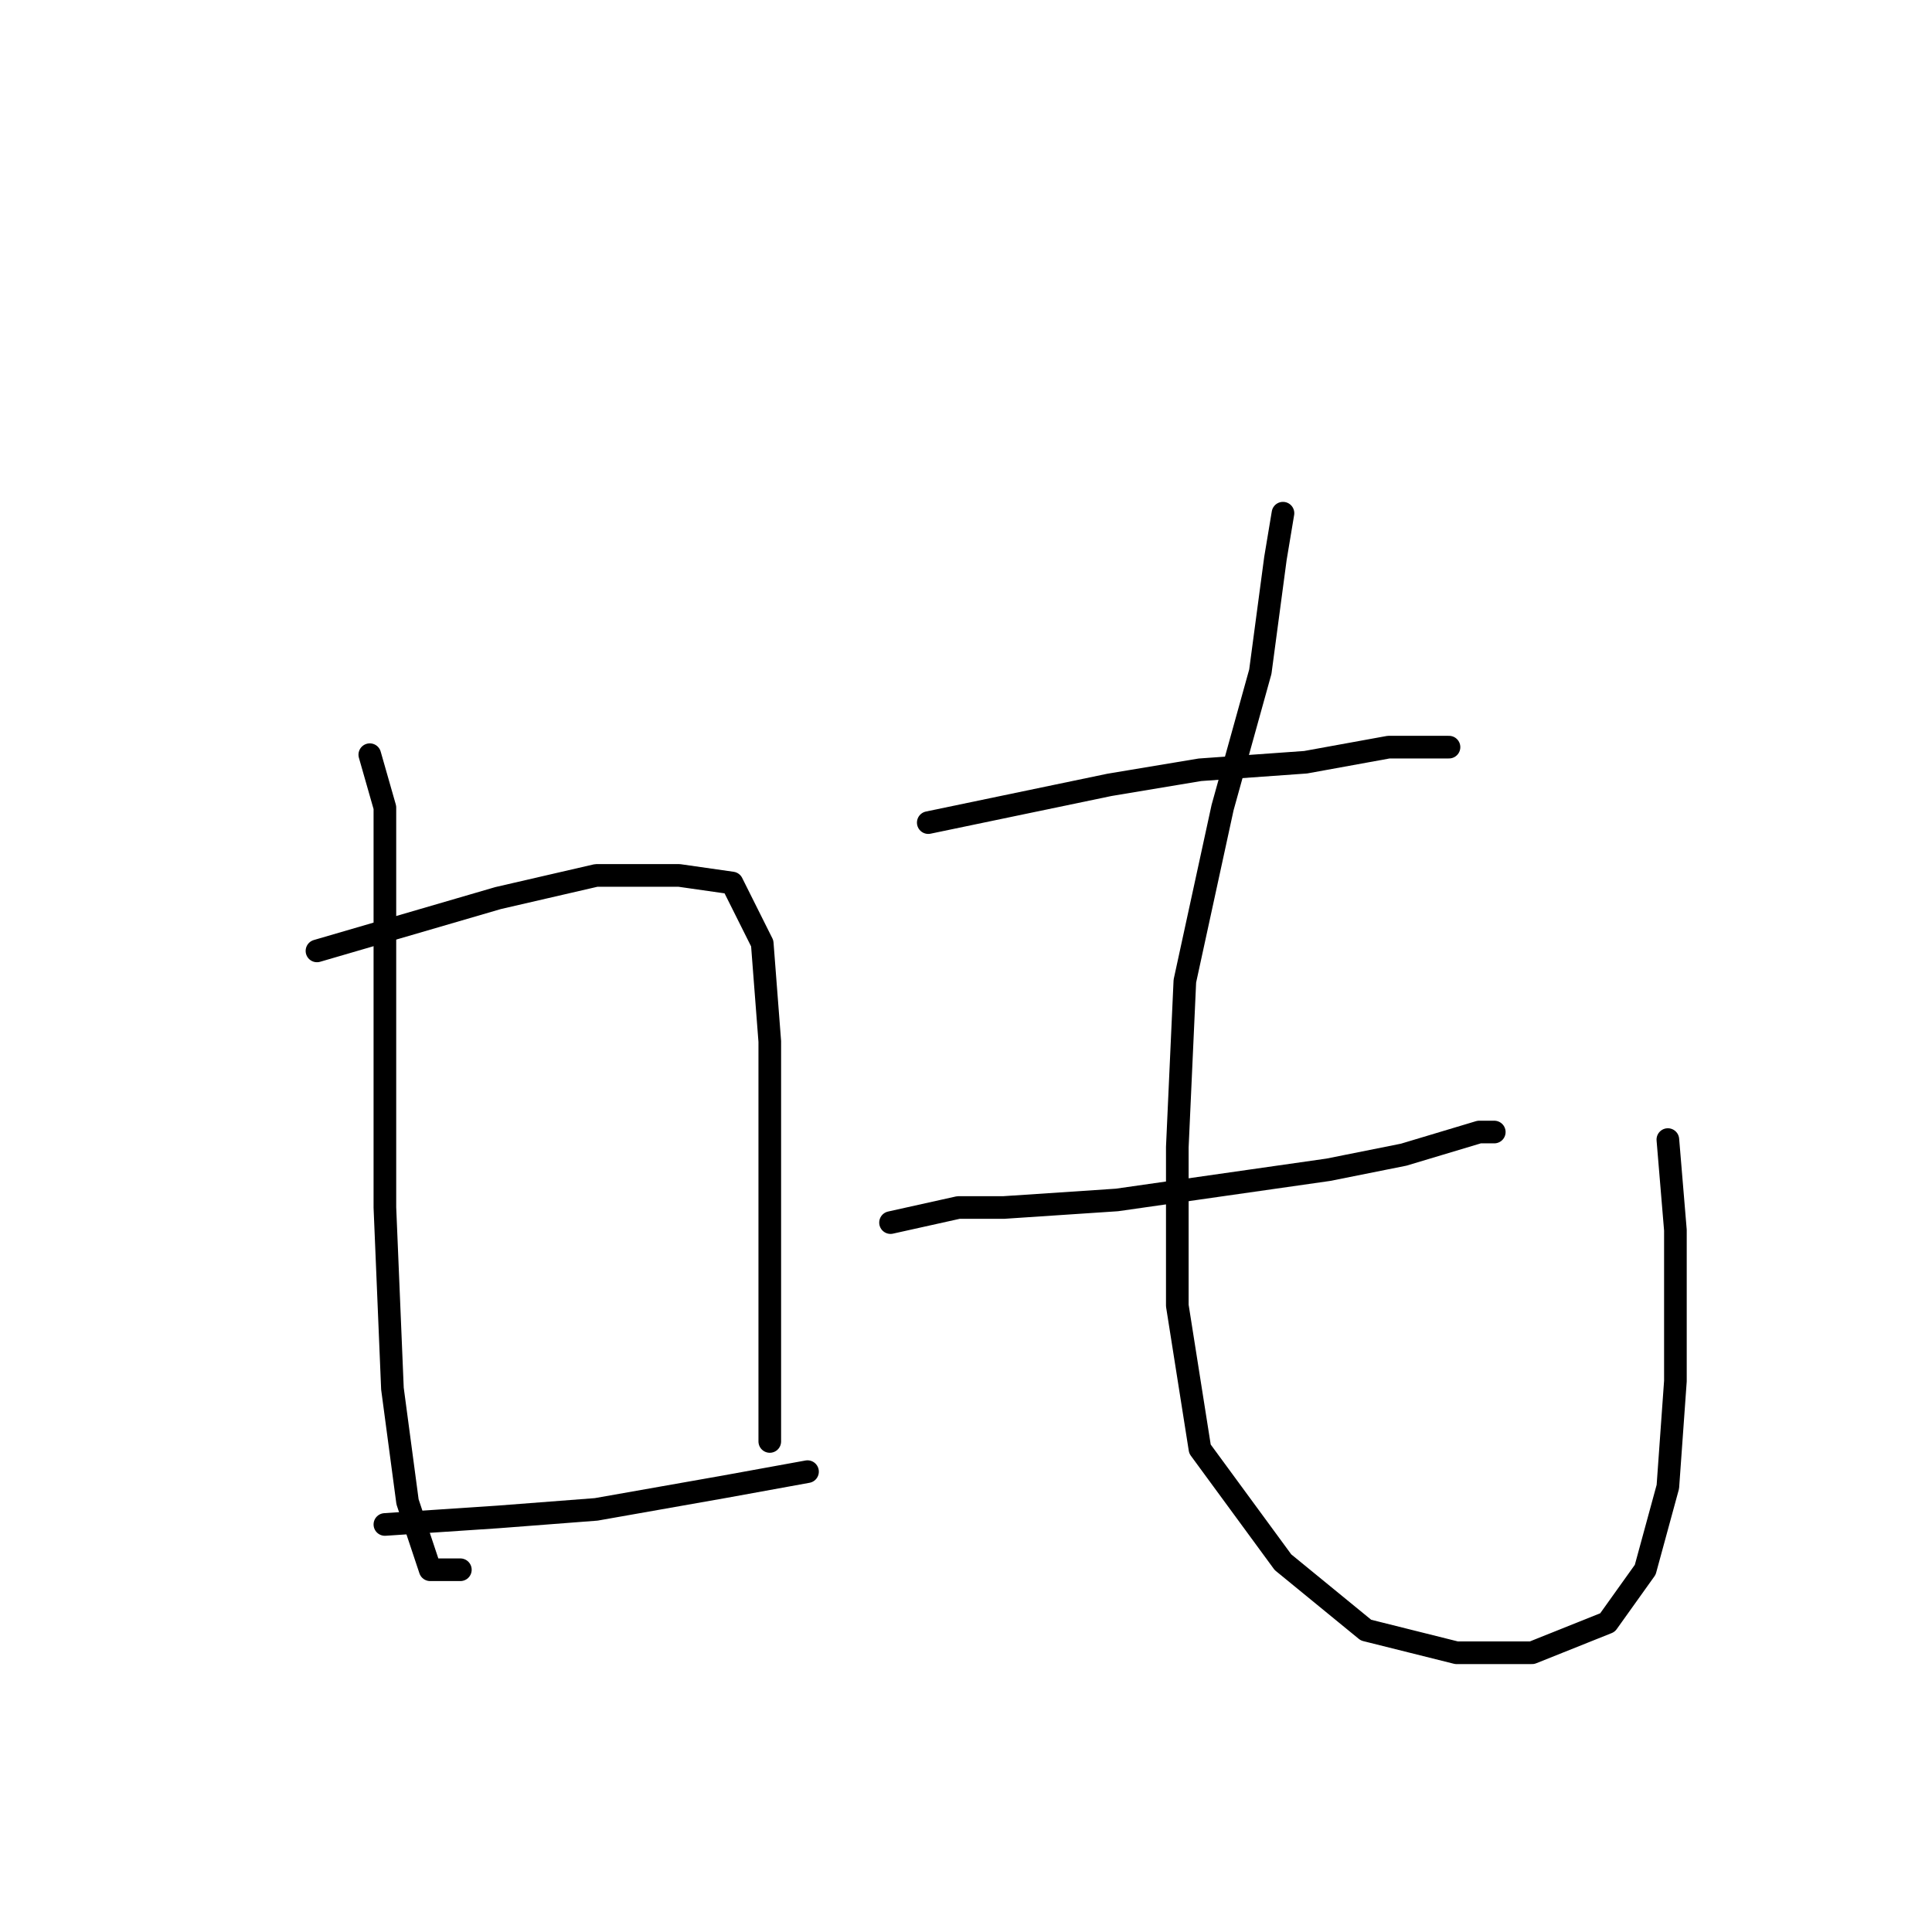 <?xml version="1.0" standalone="no"?>
    <svg width="256" height="256" xmlns="http://www.w3.org/2000/svg" version="1.1">
    <polyline stroke="black" stroke-width="3" stroke-linecap="round" fill="transparent" stroke-linejoin="round" points="49 100 51 107 51 116 51 137 51 160 52 184 54 199 57 208 61 208 61 208 " />
        <polyline stroke="black" stroke-width="3" stroke-linecap="round" fill="transparent" stroke-linejoin="round" points="42 126 66 119 79 116 90 116 97 117 101 125 102 138 102 156 102 173 102 186 102 191 102 191 " />
        <polyline stroke="black" stroke-width="3" stroke-linecap="round" fill="transparent" stroke-linejoin="round" points="51 202 66 201 79 200 96 197 107 195 107 195 " />
        <polyline stroke="black" stroke-width="3" stroke-linecap="round" fill="transparent" stroke-linejoin="round" points="123 109 147 104 159 102 173 101 184 99 192 99 192 99 " />
        <polyline stroke="black" stroke-width="3" stroke-linecap="round" fill="transparent" stroke-linejoin="round" points="118 162 127 160 133 160 148 159 162 157 176 155 186 153 196 150 198 150 198 150 " />
        <polyline stroke="black" stroke-width="3" stroke-linecap="round" fill="transparent" stroke-linejoin="round" points="170 68 169 74 167 89 162 107 157 130 156 152 156 173 159 192 170 207 181 216 193 219 203 219 213 215 218 208 221 197 222 183 222 163 221 151 221 151 " />
        </svg>